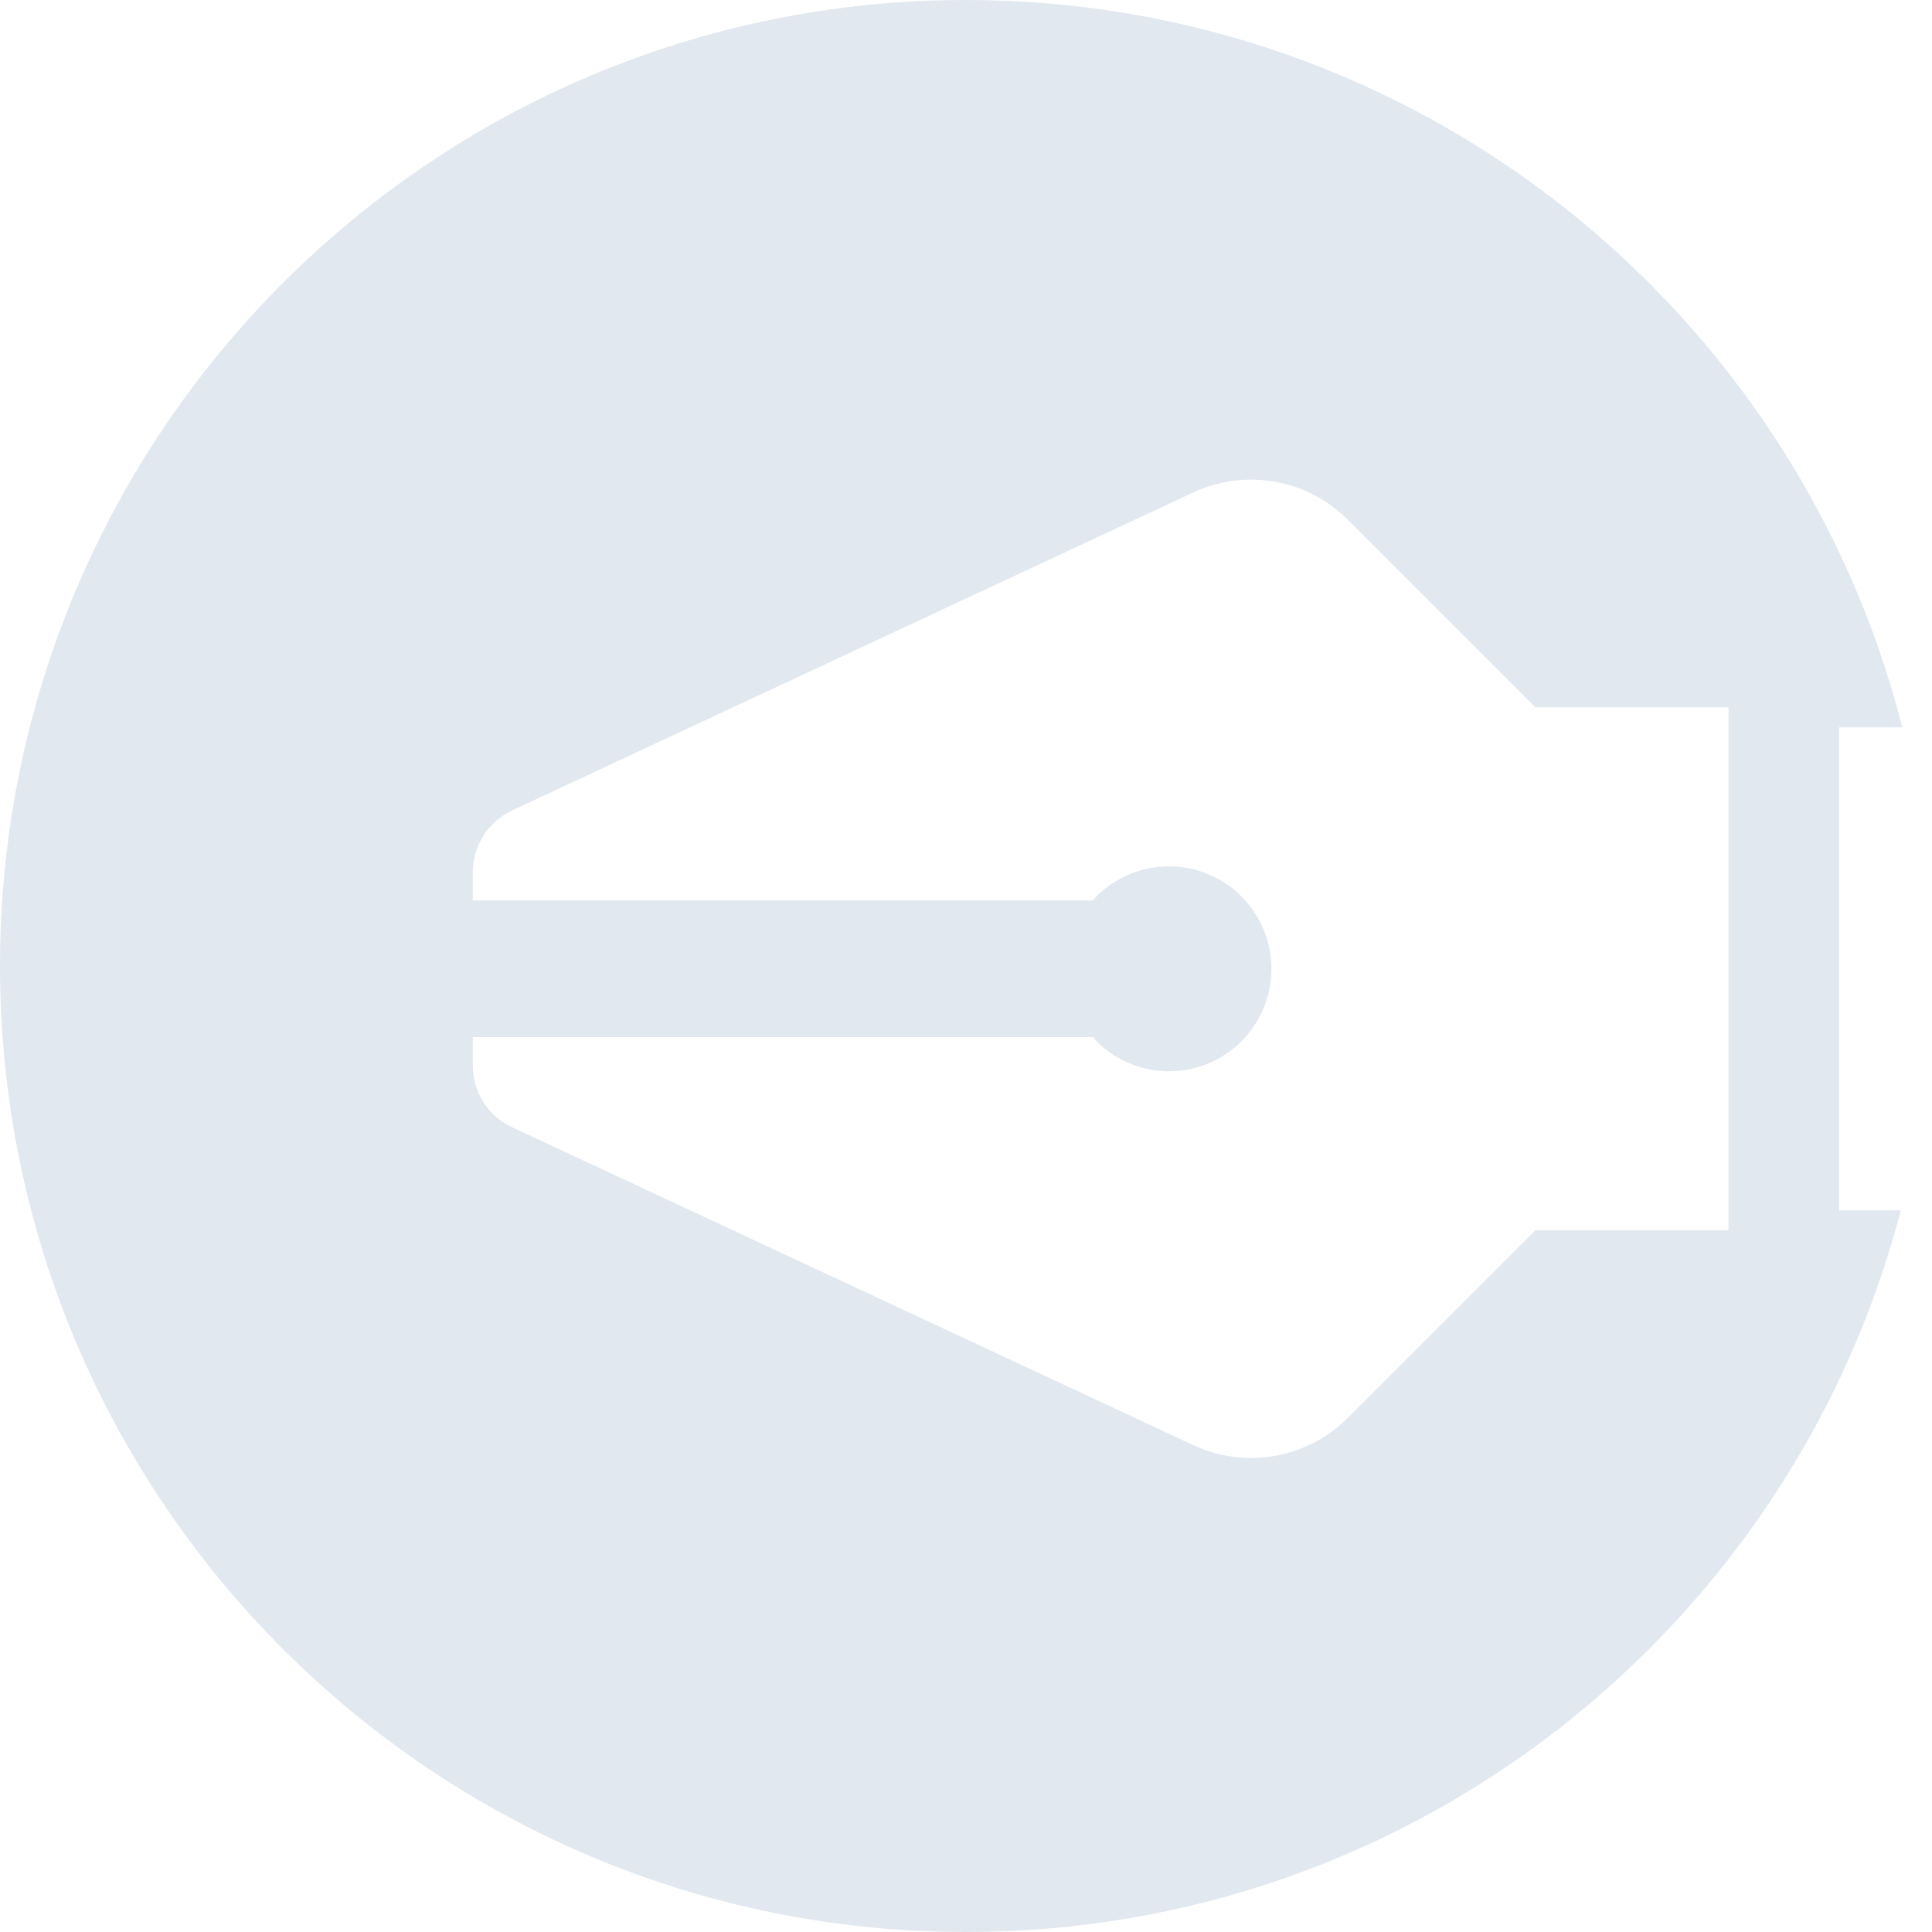 <svg width="50" height="50" viewBox="0 0 50 50" fill="none" xmlns="http://www.w3.org/2000/svg">
<path fill-rule="evenodd" clip-rule="evenodd" d="M49.231 18.824L47.599 18.824V31.324L49.193 31.324C46.392 42.069 36.622 50 25 50C11.193 50 0 38.807 0 25C0 11.193 11.193 0 25 0C36.676 0 46.482 8.004 49.231 18.824ZM34.879 13.449L39.735 18.305H44.733V31.84L39.736 31.839L34.88 36.696C34.367 37.209 33.708 37.552 32.994 37.678C32.279 37.804 31.543 37.707 30.885 37.401L13.256 29.174C12.951 29.033 12.693 28.807 12.511 28.523C12.331 28.239 12.235 27.91 12.235 27.573L12.235 26.84L28.29 26.84C28.304 26.856 28.317 26.873 28.33 26.89C28.345 26.91 28.36 26.93 28.378 26.948C28.748 27.319 29.221 27.571 29.735 27.674C30.25 27.776 30.783 27.724 31.267 27.523C31.752 27.322 32.166 26.982 32.457 26.546C32.749 26.11 32.904 25.597 32.904 25.073C32.904 24.549 32.749 24.036 32.457 23.6C32.166 23.164 31.752 22.824 31.267 22.623C30.783 22.422 30.25 22.37 29.735 22.472C29.221 22.575 28.748 22.827 28.378 23.198C28.36 23.215 28.345 23.235 28.33 23.256C28.317 23.273 28.304 23.29 28.29 23.305L12.235 23.305L12.235 22.573C12.236 21.887 12.634 21.262 13.256 20.972L30.884 12.744C31.541 12.438 32.278 12.341 32.992 12.467C33.707 12.593 34.366 12.936 34.879 13.449Z" fill="#E2E8F0"/>
</svg>
